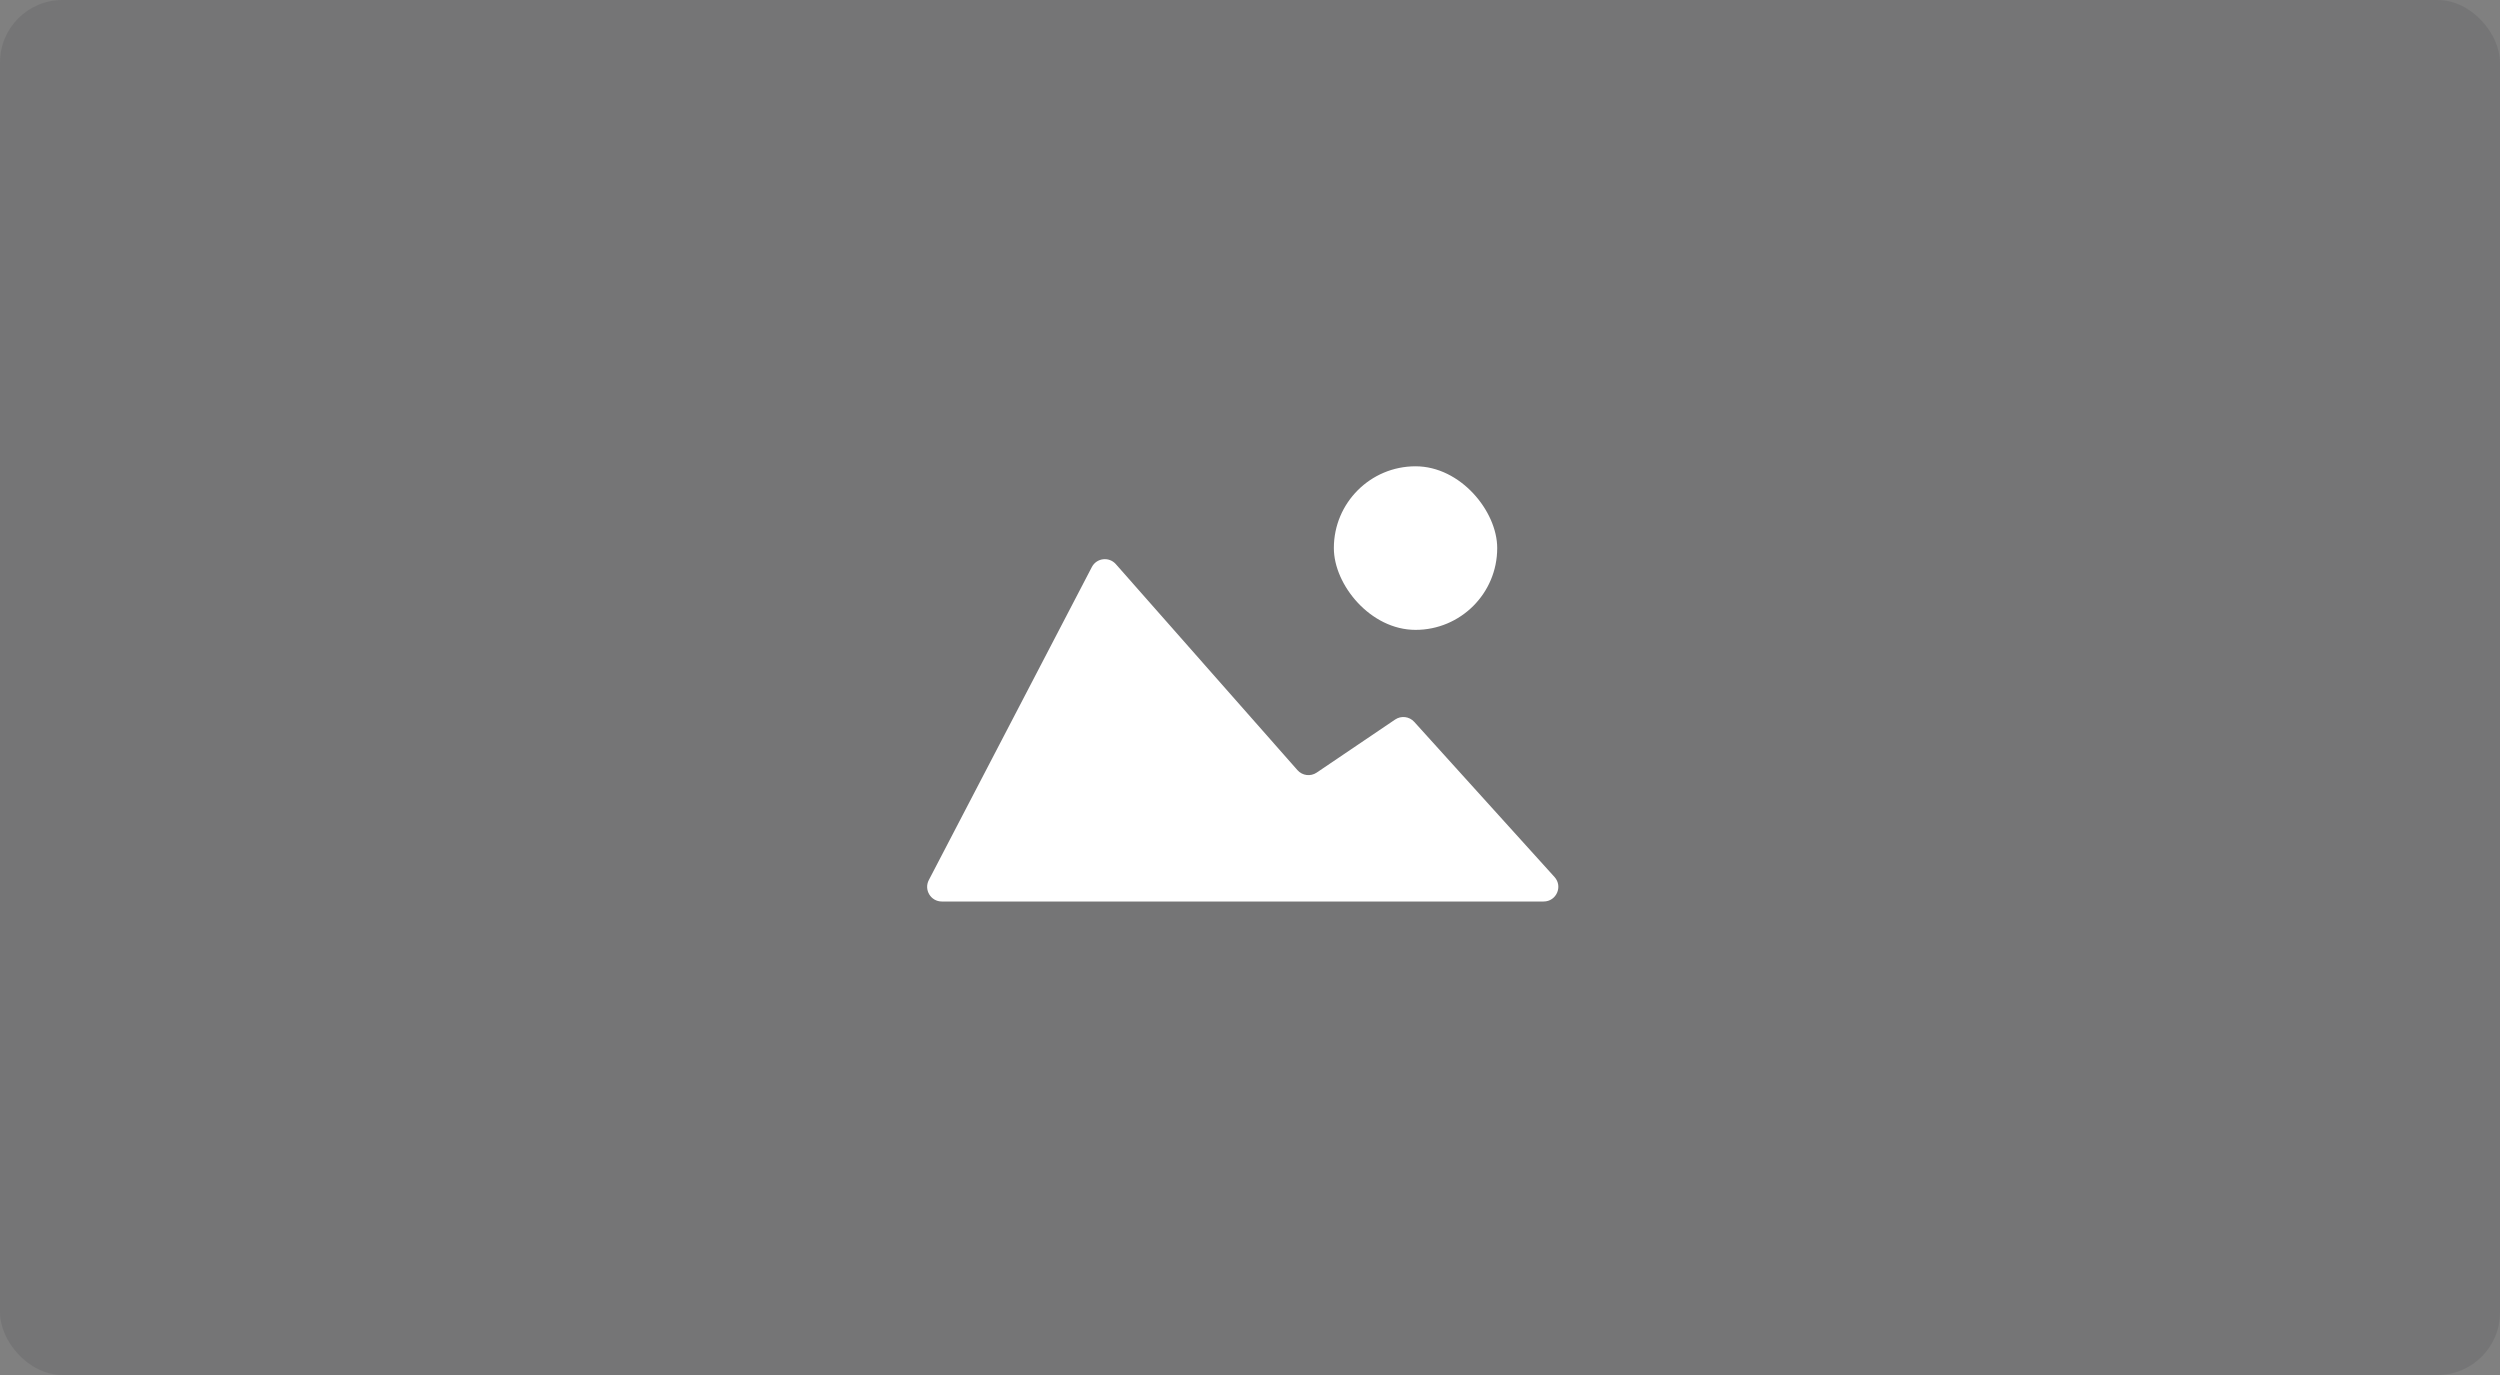 <svg xmlns="http://www.w3.org/2000/svg" width="160" height="88" viewBox="0 0 160 88" fill="none">
    <rect x="0" y="0" width="160" height="88" fill="#808080" stroke="none"/>
    <rect width="160" height="88" rx="4" fill="#2E3238" fill-opacity="0.13" />
    <path fill-rule="evenodd" clip-rule="evenodd"
        d="M69.878 36.291C70.182 35.707 70.977 35.61 71.413 36.104L83.038 49.29C83.35 49.644 83.876 49.711 84.267 49.447L89.289 46.05C89.676 45.788 90.197 45.852 90.51 46.198L99.49 56.13C100.035 56.732 99.607 57.696 98.794 57.696H60.276C59.572 57.696 59.119 56.949 59.444 56.325L69.878 36.291Z"
        fill="white" />
    <rect x="85.367" y="29.843" width="10.454" height="10.469" rx="5.227" fill="white" />
</svg>
